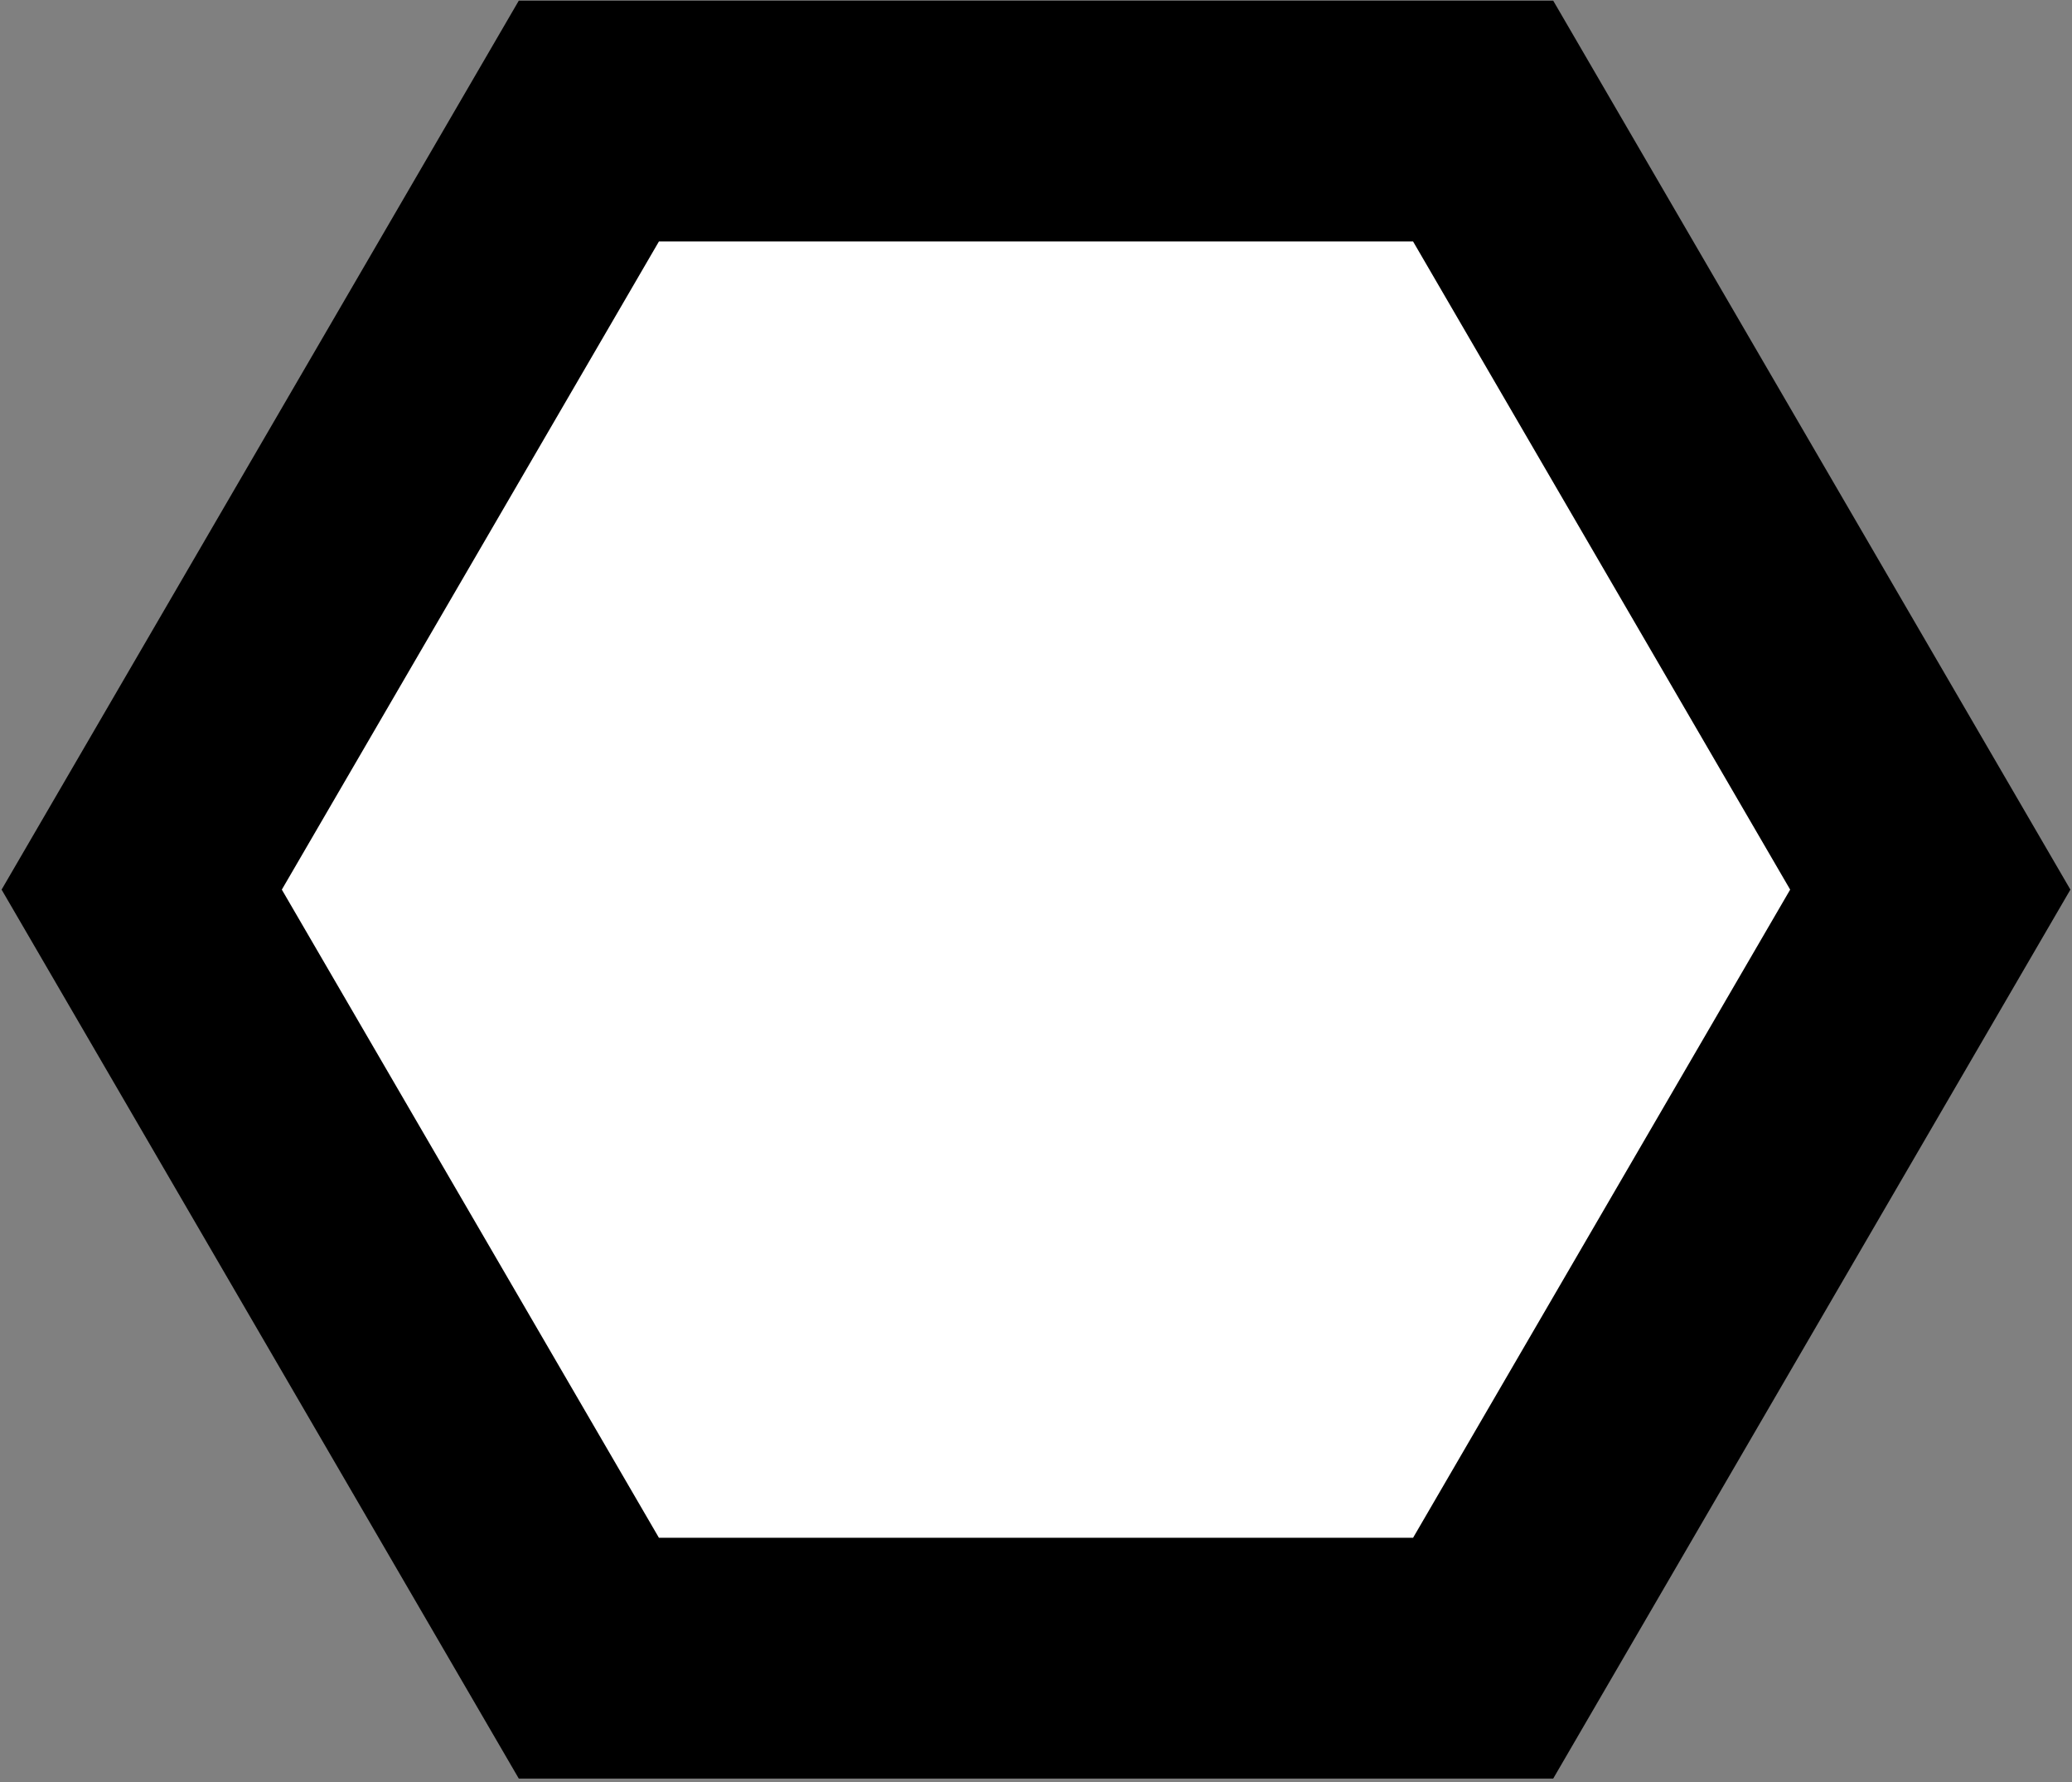 <svg xmlns="http://www.w3.org/2000/svg" xmlns:xlink="http://www.w3.org/1999/xlink" width="500" zoomAndPan="magnify" viewBox="0 0 375 322.5" height="430" preserveAspectRatio="xMidYMid meet" version="1.0"><rect x="0" y="0" width="375" height="322.5" fill="#808080" stroke="none"/><defs><clipPath id="46e1c8870a"><path d="M 0.289 0.117 L 374.707 0.117 L 374.707 321.883 L 0.289 321.883 Z M 0.289 0.117 " clip-rule="nonzero"/></clipPath><clipPath id="ccbce4da65"><path d="M 374.711 161 L 281.105 321.883 L 93.895 321.883 L 0.289 161 L 93.895 0.117 L 281.105 0.117 Z M 374.711 161 " clip-rule="nonzero"/></clipPath><clipPath id="d4aa4d52a6"><path d="M 0.289 0.117 L 374.707 0.117 L 374.707 321.883 L 0.289 321.883 Z M 0.289 0.117 " clip-rule="nonzero"/></clipPath><clipPath id="0bb3034ded"><path d="M 374.711 161 L 281.105 321.883 L 93.895 321.883 L 0.289 161 L 93.895 0.117 L 281.105 0.117 Z M 374.711 161 " clip-rule="nonzero"/></clipPath><clipPath id="1aafc07506"><rect x="0" width="375" y="0" height="322"/></clipPath><clipPath id="985b51b7a6"><path d="M 51.008 43.703 L 324 43.703 L 324 278.301 L 51.008 278.301 Z M 51.008 43.703 " clip-rule="nonzero"/></clipPath><clipPath id="2c2ee23c7a"><path d="M 323.992 161 L 255.746 278.301 L 119.254 278.301 L 51.008 161 L 119.254 43.703 L 255.746 43.703 Z M 323.992 161 " clip-rule="nonzero"/></clipPath><clipPath id="506e258b68"><path d="M 0.008 0.703 L 273 0.703 L 273 235.301 L 0.008 235.301 Z M 0.008 0.703 " clip-rule="nonzero"/></clipPath><clipPath id="bd819ae08b"><path d="M 272.992 118 L 204.746 235.301 L 68.254 235.301 L 0.008 118 L 68.254 0.703 L 204.746 0.703 Z M 272.992 118 " clip-rule="nonzero"/></clipPath><clipPath id="16a986fa57"><rect x="0" width="273" y="0" height="236"/></clipPath></defs><g clip-path="url(#46e1c8870a)"><g clip-path="url(#ccbce4da65)"><g transform="matrix(1, 0, 0, 1, 0, 0)"><g clip-path="url(#1aafc07506)"><g clip-path="url(#d4aa4d52a6)"><g clip-path="url(#0bb3034ded)"><path fill="#000000" d="M 0.289 0.117 L 374.848 0.117 L 374.848 321.883 L 0.289 321.883 Z M 0.289 0.117 " fill-opacity="1" fill-rule="nonzero"/></g></g></g></g></g></g><g clip-path="url(#985b51b7a6)"><g clip-path="url(#2c2ee23c7a)"><g transform="matrix(1, 0, 0, 1, 51, 43)"><g clip-path="url(#16a986fa57)"><g clip-path="url(#506e258b68)"><g clip-path="url(#bd819ae08b)"><path fill="#ffffff" d="M 0.008 0.703 L 273.094 0.703 L 273.094 235.301 L 0.008 235.301 Z M 0.008 0.703 " fill-opacity="1" fill-rule="nonzero"/></g></g></g></g></g></g></svg>